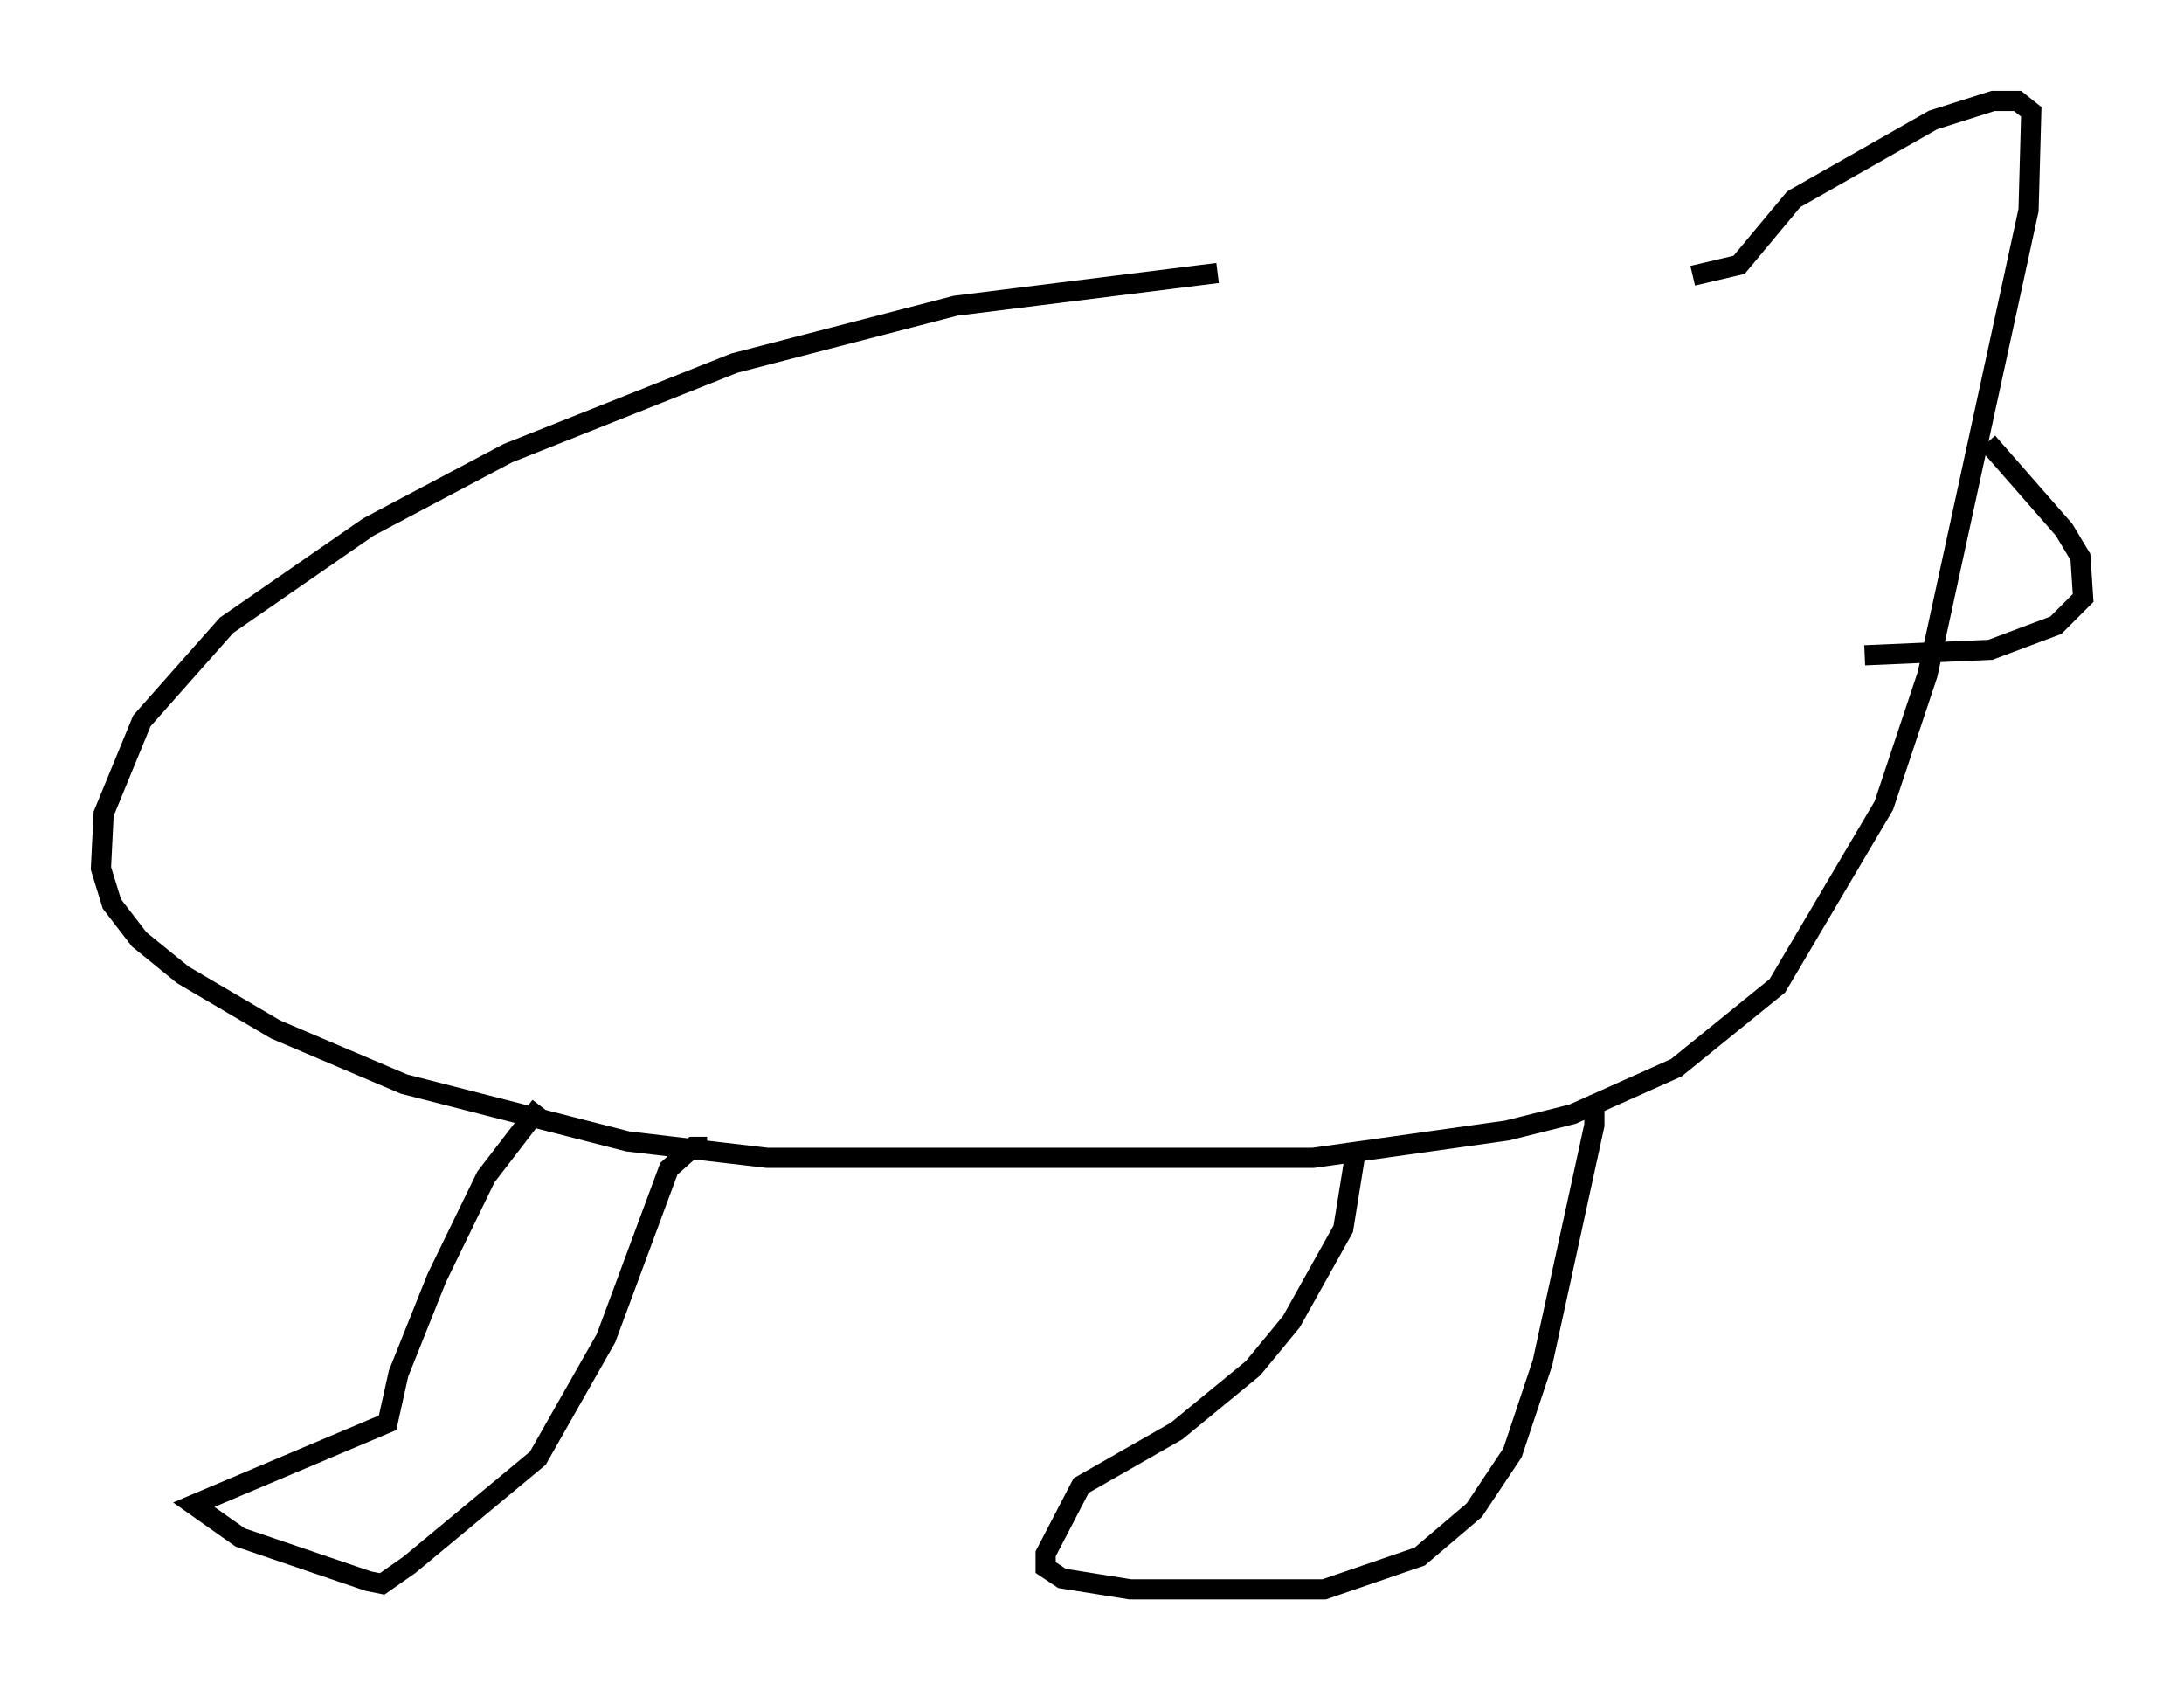 <?xml version="1.0" encoding="utf-8" ?>
<svg baseProfile="full" height="83.748" version="1.1" width="108.24" xmlns="http://www.w3.org/2000/svg" xmlns:ev="http://www.w3.org/2001/xml-events" xmlns:xlink="http://www.w3.org/1999/xlink"><defs /><rect fill="white" height="83.748" width="108.24" x="0" y="0" /><path d="M94.715, 13.796 m-34.37, -0.271 l-12.99, 1.624 -10.961, 2.842 l-11.231, 4.465 -6.901, 3.654 l-7.036, 4.871 -4.195, 4.736 l-1.894, 4.601 -0.135, 2.706 l0.541, 1.759 1.353, 1.759 l2.165, 1.759 4.601, 2.706 l6.36, 2.706 11.096, 2.842 l6.901, 0.812 27.063, 0.0 l9.607, -1.353 3.248, -0.812 l5.142, -2.3 5.007, -4.059 l5.277, -8.931 2.165, -6.495 l5.007, -23.004 0.135, -4.871 l-0.677, -0.541 -1.218, 0.0 l-2.977, 0.947 -6.901, 3.924 l-2.706, 3.248 -2.3, 0.541 m-57.104, 41.136 l-2.706, 3.518 -2.436, 5.007 l-1.894, 4.736 -0.541, 2.436 l-9.607, 4.059 2.3, 1.624 l6.36, 2.165 0.677, 0.135 l1.353, -0.947 6.36, -5.277 l3.383, -5.954 3.112, -8.39 l1.218, -1.083 0.677, 0.0 m32.205, -0.135 l-0.677, 4.195 -2.571, 4.601 l-1.894, 2.3 -3.789, 3.112 l-4.736, 2.706 -1.759, 3.383 l0.0, 0.677 0.812, 0.541 l3.383, 0.541 9.607, 0.0 l4.736, -1.624 2.706, -2.3 l1.894, -2.842 1.488, -4.465 l2.571, -11.773 0.0, -0.677 l-0.541, -0.406 m20.027, -32.747 l3.789, 4.33 0.812, 1.353 l0.135, 2.03 -1.353, 1.353 l-3.248, 1.218 -6.225, 0.271 " fill="none" stroke="black" stroke-width="1" /></svg>